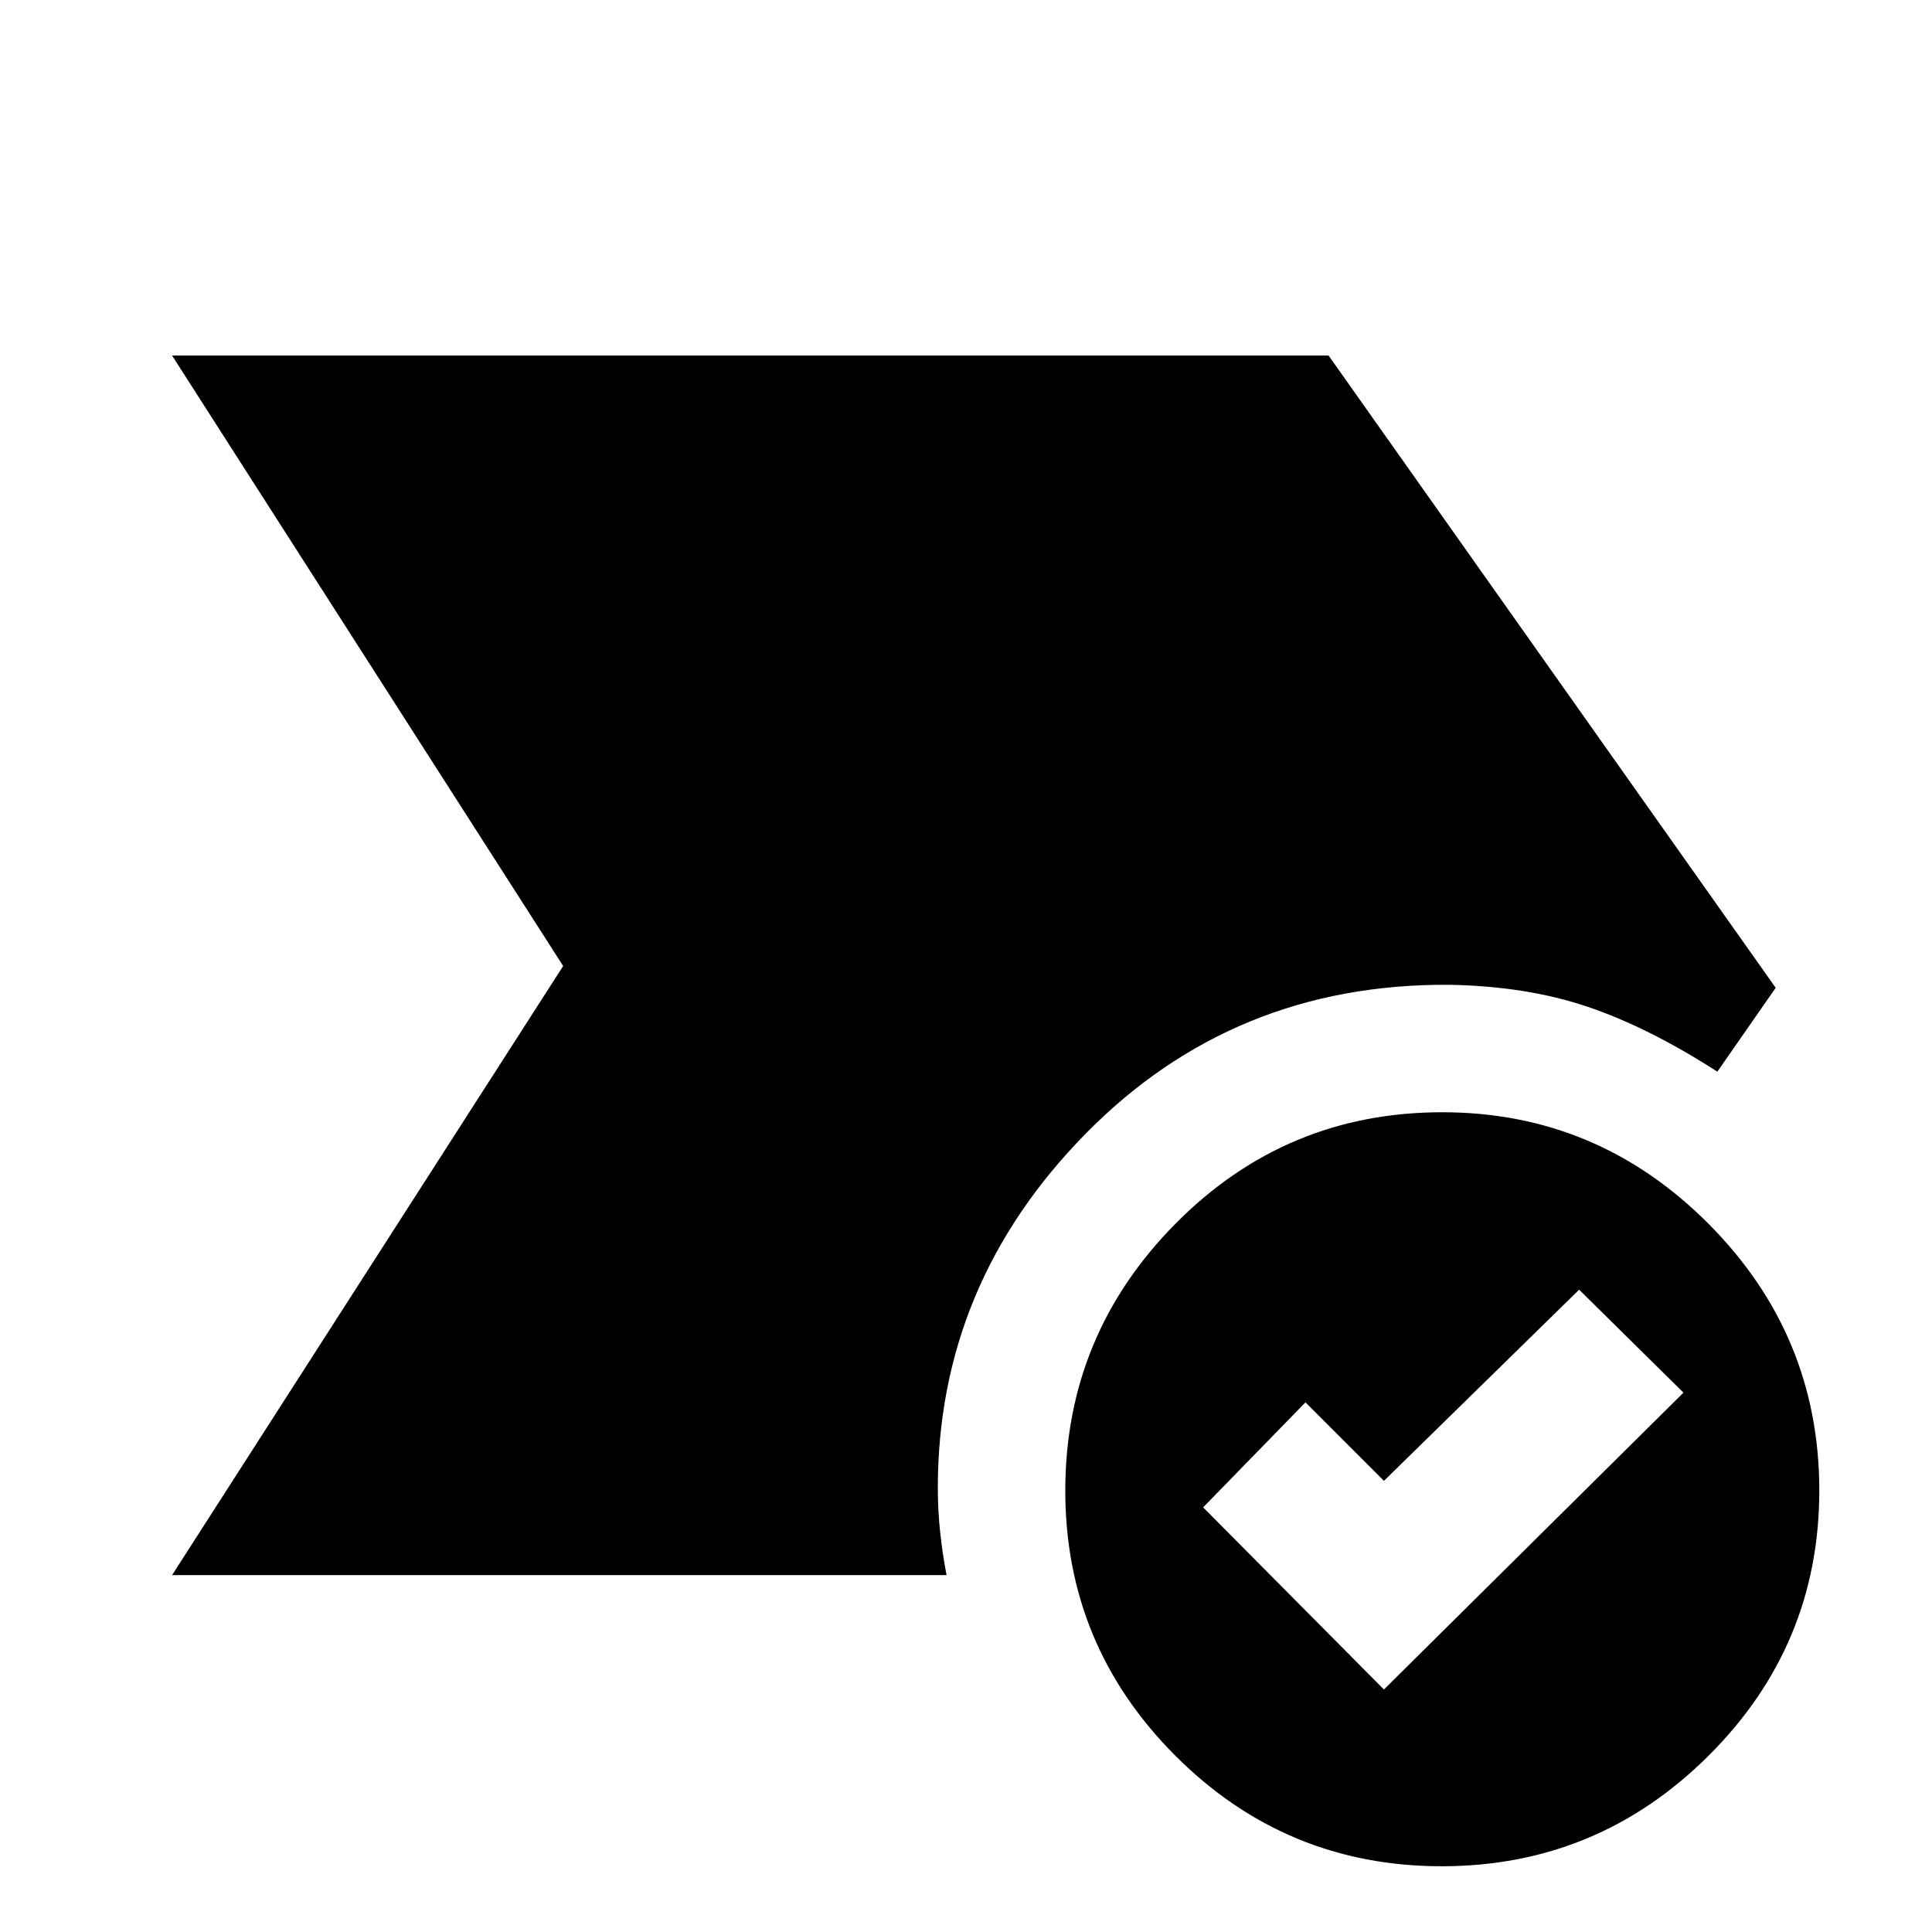 <svg xmlns="http://www.w3.org/2000/svg" height="40" viewBox="0 96 960 960" width="40"><path d="M687.667 935.5 836.5 788l-51.833-51.166-97 95-39-39L597.834 845l89.833 90.5Zm28.711 87.83q-77.378 0-132.211-54.785-54.833-54.789-54.833-131.833 0-77.335 54.782-132.69 54.782-55.355 132.506-55.355 77.045 0 132.212 55.31Q904 759.287 904 836.622q0 77.045-55.122 131.878-55.122 54.83-132.5 54.83ZM85.5 878.667 279.833 576 85.5 272.667h574.667l222.166 314.167-29 41.666q-34.166-21.999-64.476-32.249-30.31-10.25-68.857-10.917-107.166-.667-180.583 74.029-73.416 74.695-73.416 175.999 0 11.209 1.167 22.026 1.166 10.817 3.166 21.279H85.5Z"/></svg>